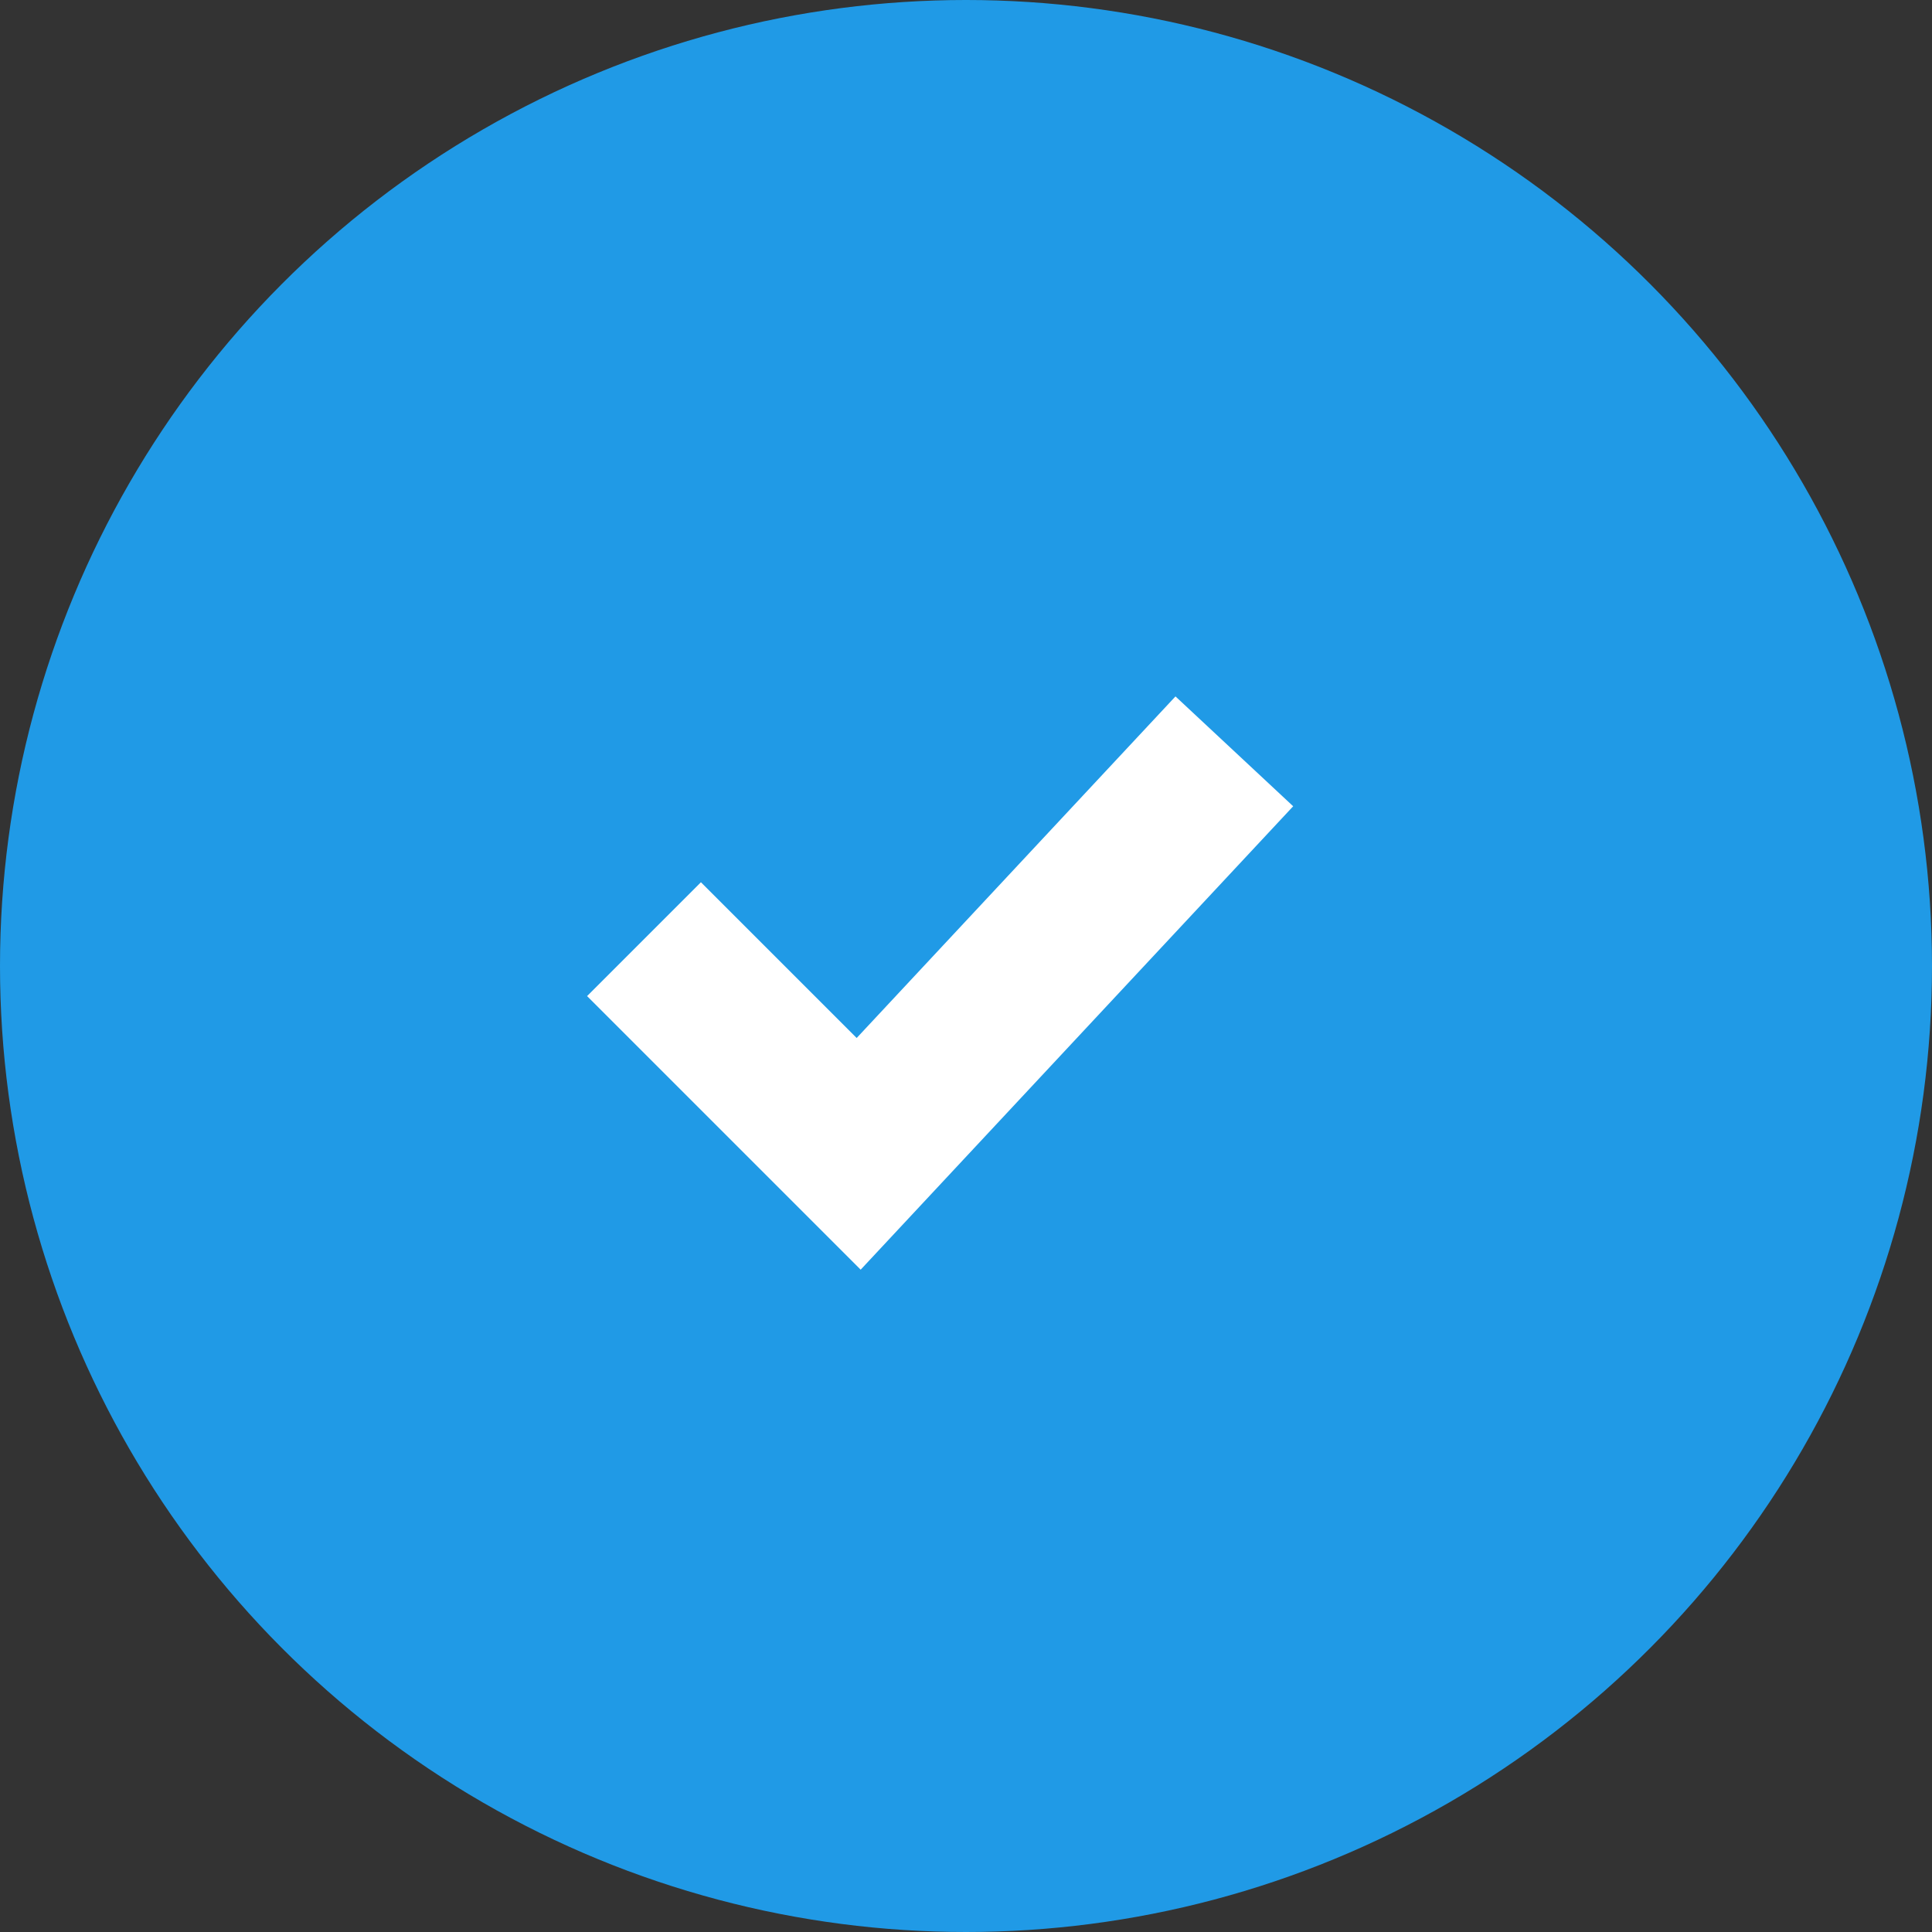 <svg width="36" height="36" viewBox="0 0 36 36" fill="none" xmlns="http://www.w3.org/2000/svg">
<rect x="0" y="0" width="36" height="36" fill="#333333" stroke="none"/>
<circle cx="18" cy="18" r="18" fill="#209AE6"/>
<path d="M12 17.5L16 21.5L23 14" stroke="white" stroke-width="3"/>
</svg>
